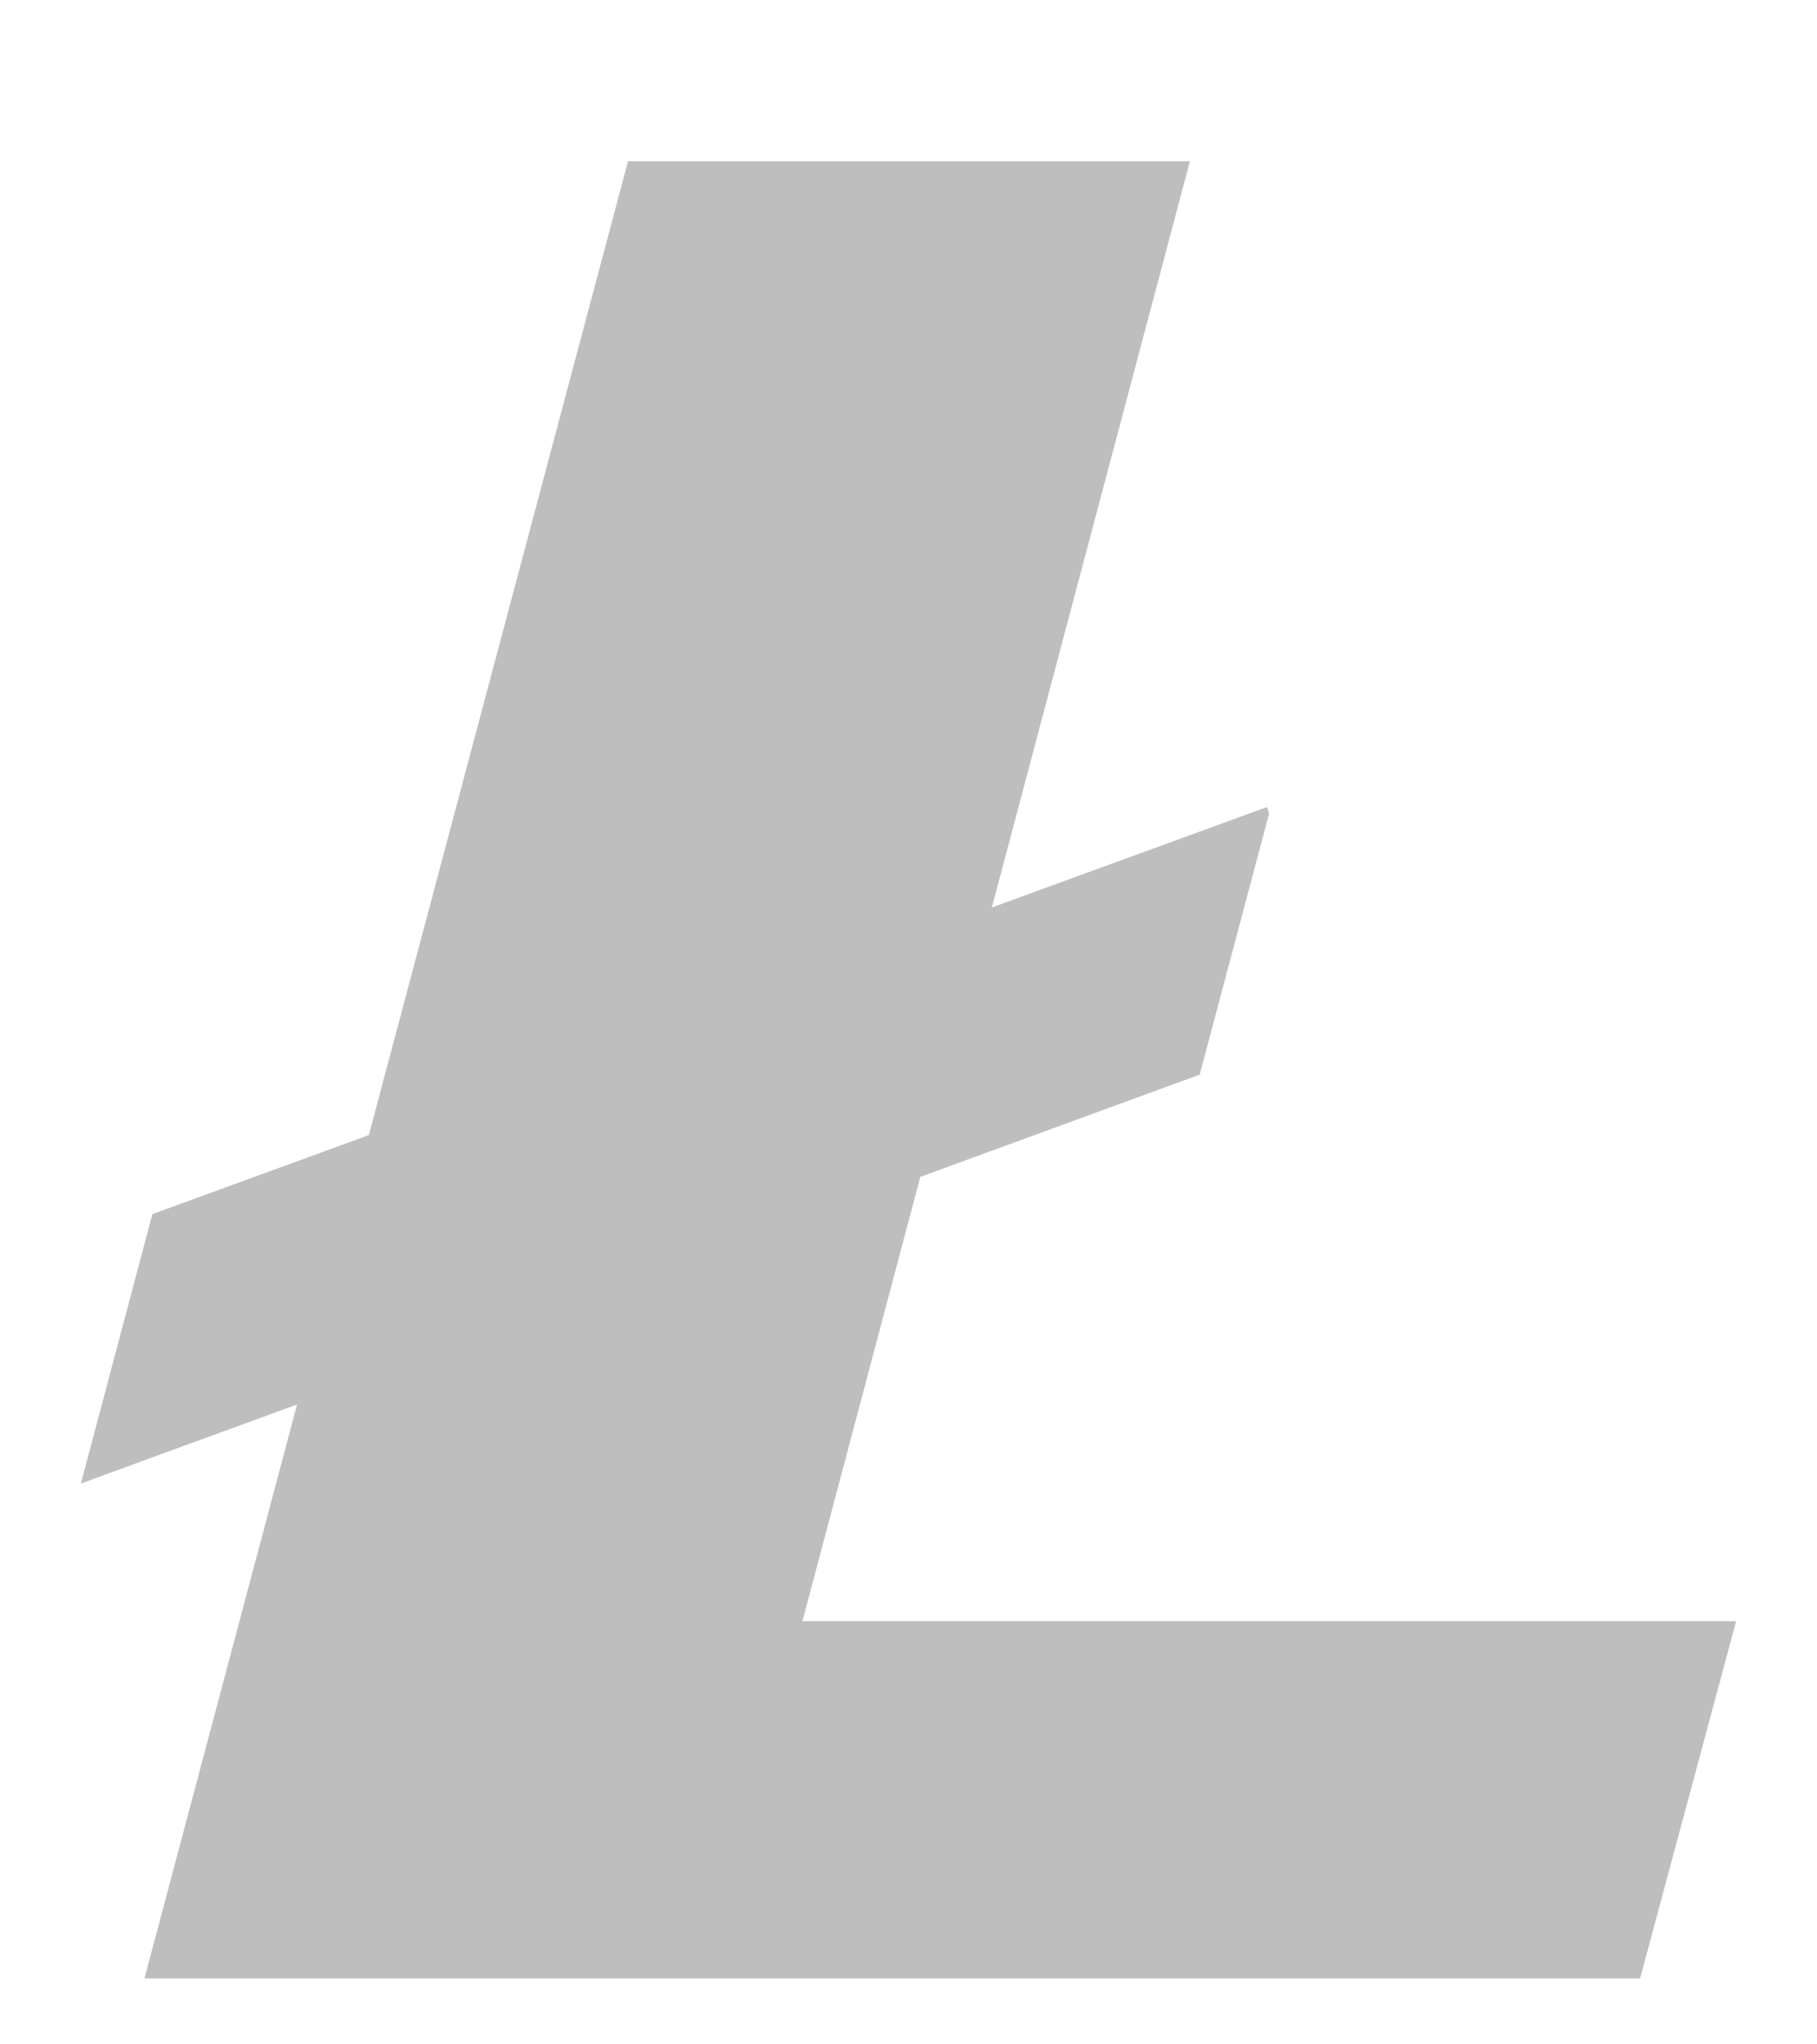 <svg width="8" height="9" viewBox="0 0 8 9" fill="none" xmlns="http://www.w3.org/2000/svg">
<path d="M3.533 7.137L4.052 5.181L5.282 4.731L5.588 3.581L5.578 3.553L4.367 3.995L5.239 0.71H2.765L1.624 4.997L0.671 5.345L0.356 6.531L1.308 6.183L0.636 8.71H7.221L7.644 7.137H3.533Z" fill="#BEBEBE"/>
</svg>
